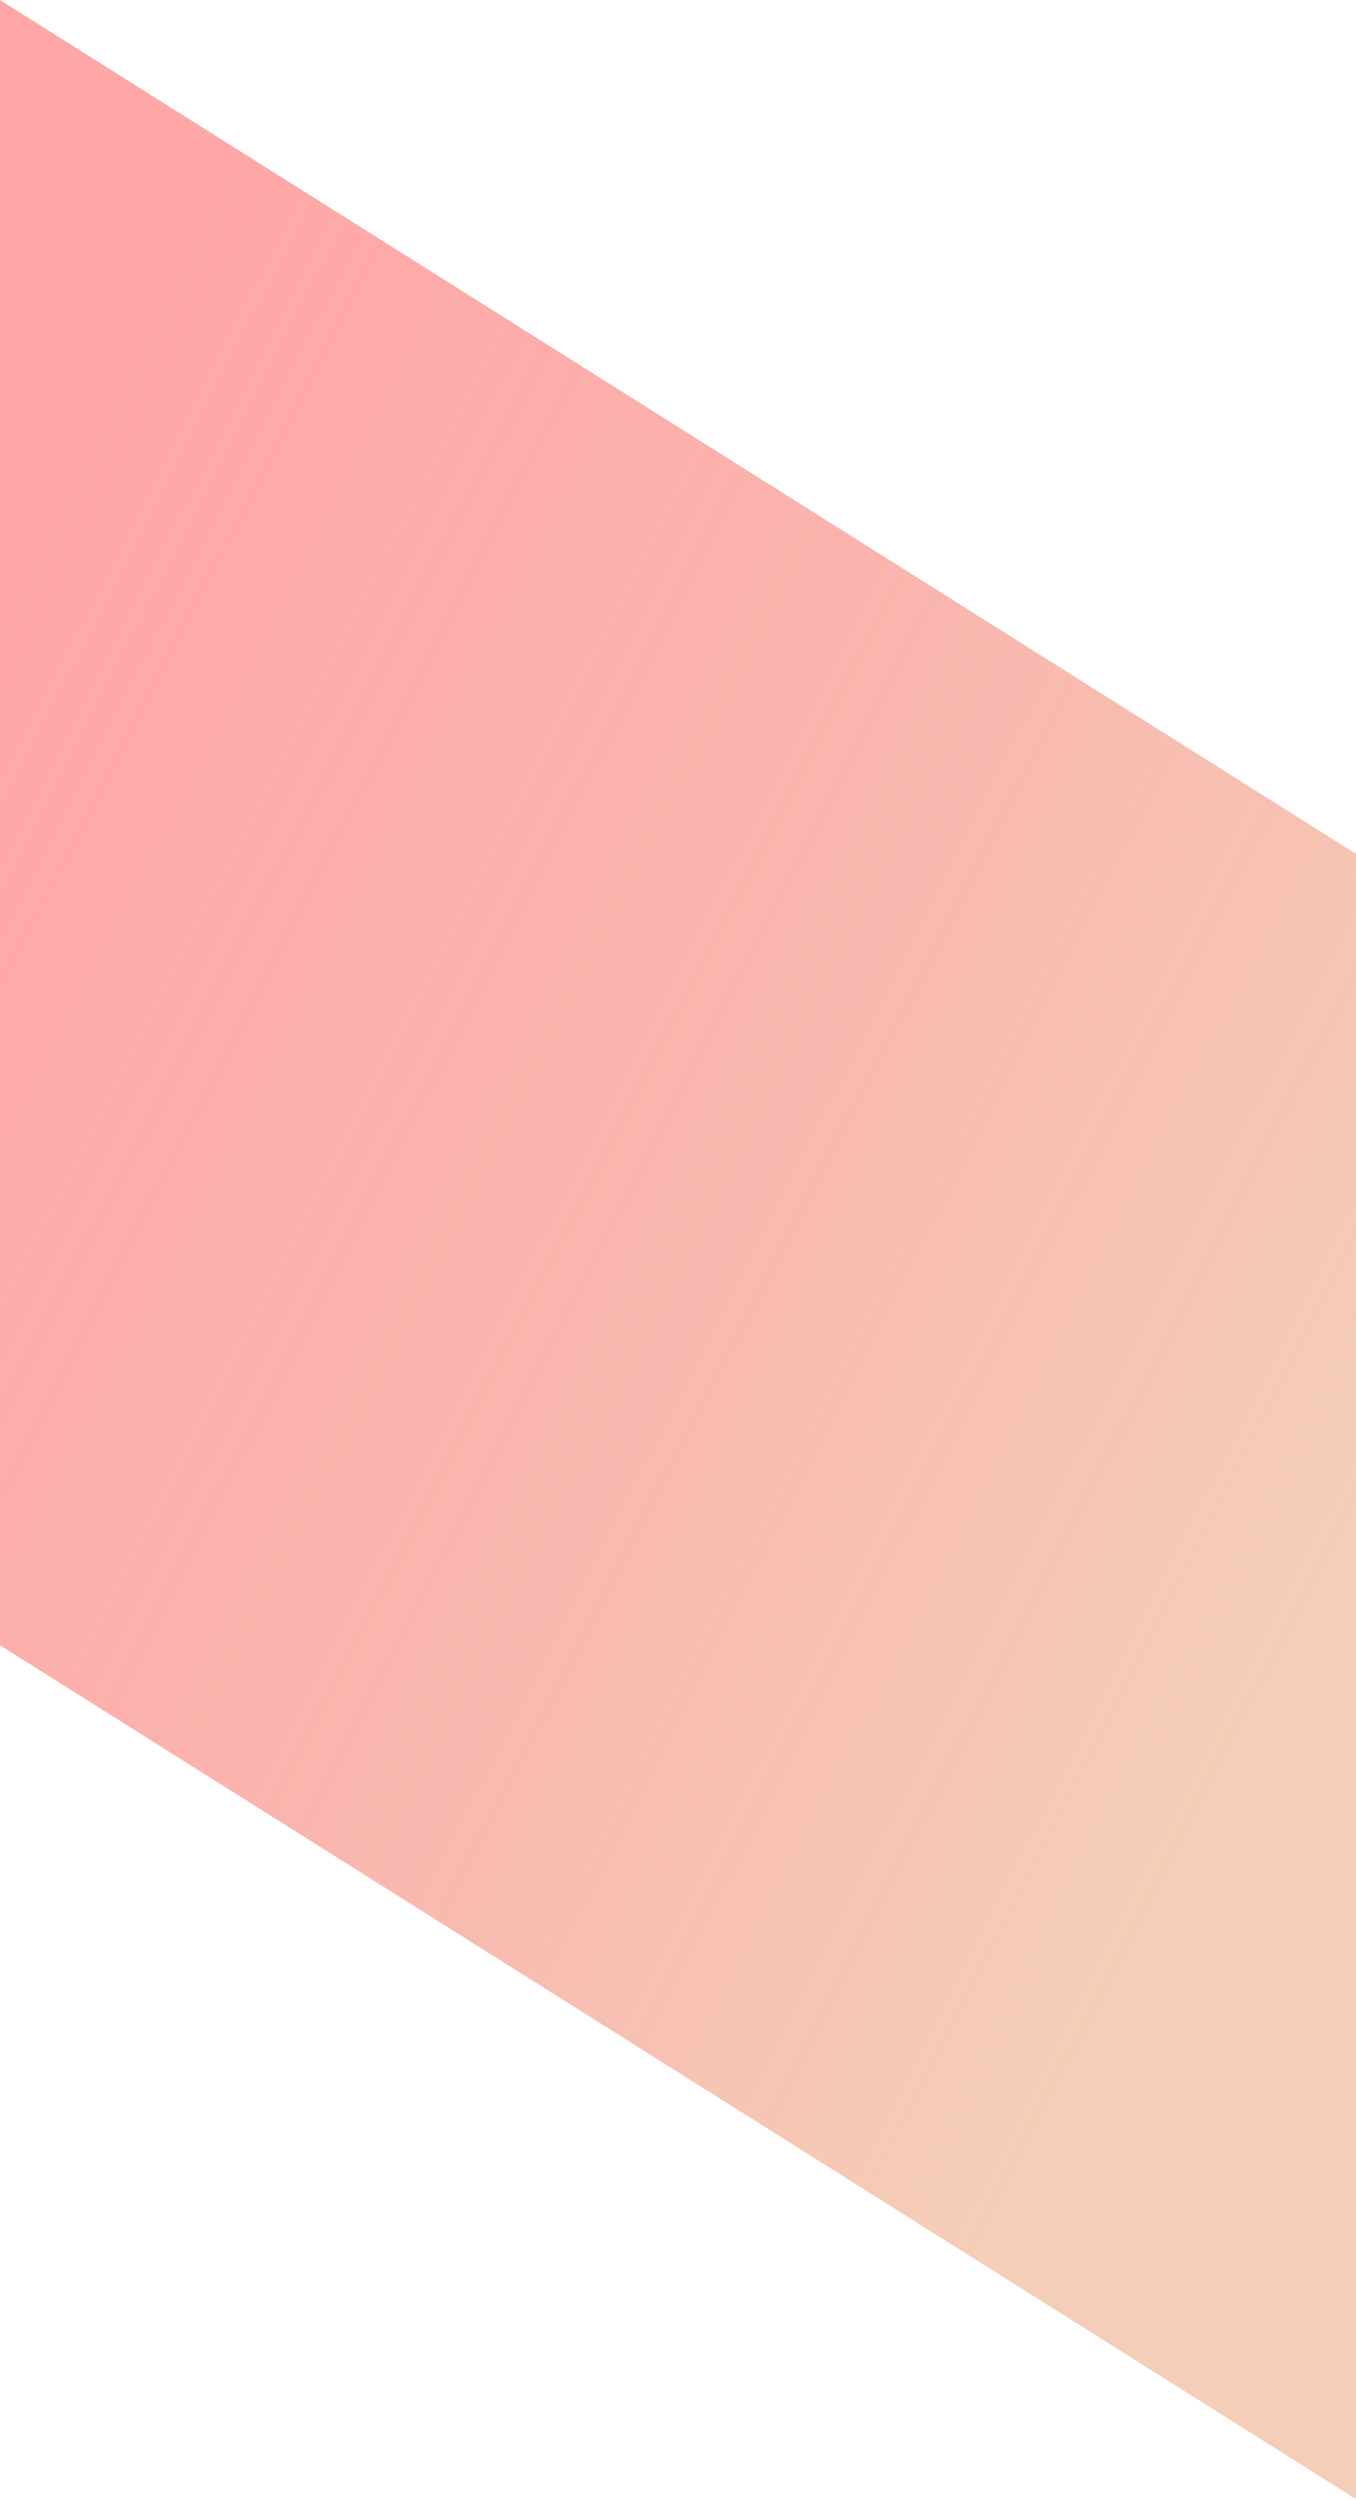 <?xml version="1.0" encoding="UTF-8"?>
<svg preserveAspectRatio="none" viewBox="0 0 1440 2653" version="1.1" xmlns="http://www.w3.org/2000/svg" xmlns:xlink="http://www.w3.org/1999/xlink">
    <!-- Generator: Sketch 43.2 (39069) - http://www.bohemiancoding.com/sketch -->
    <title>Combined Shape</title>
    <desc>Created with Sketch.</desc>
    <defs>
        <linearGradient x1="15.958%" y1="6.648%" x2="86.925%" y2="74.097%" id="linearGradient-1">
            <stop stop-color="#FF9595" stop-opacity="0.834" offset="0%"></stop>
            <stop stop-color="#F9B1A8" stop-opacity="0.925" offset="54.654%"></stop>
            <stop stop-color="#F4CEB8" offset="100%"></stop>
        </linearGradient>
    </defs>
    <g id="Homepage_2" stroke="none" stroke-width="1" fill="none" fill-rule="evenodd">
        <g id="Home-Copy" transform="translate(0, -2300)" fill="url(#linearGradient-1)">
            <path d="M1440,3361.122 L1440,3891.34 L1440,4046.122 L1440,4952.117 L0.387,4046.244 L0,4046.244 L0,3891.34 L0,3361.122 L0,3206.059 L0,2300 L1439.814,3206 L1440,3206 L1440,3361.122 Z" id="Combined-Shape"></path>
        </g>
    </g>
</svg>
